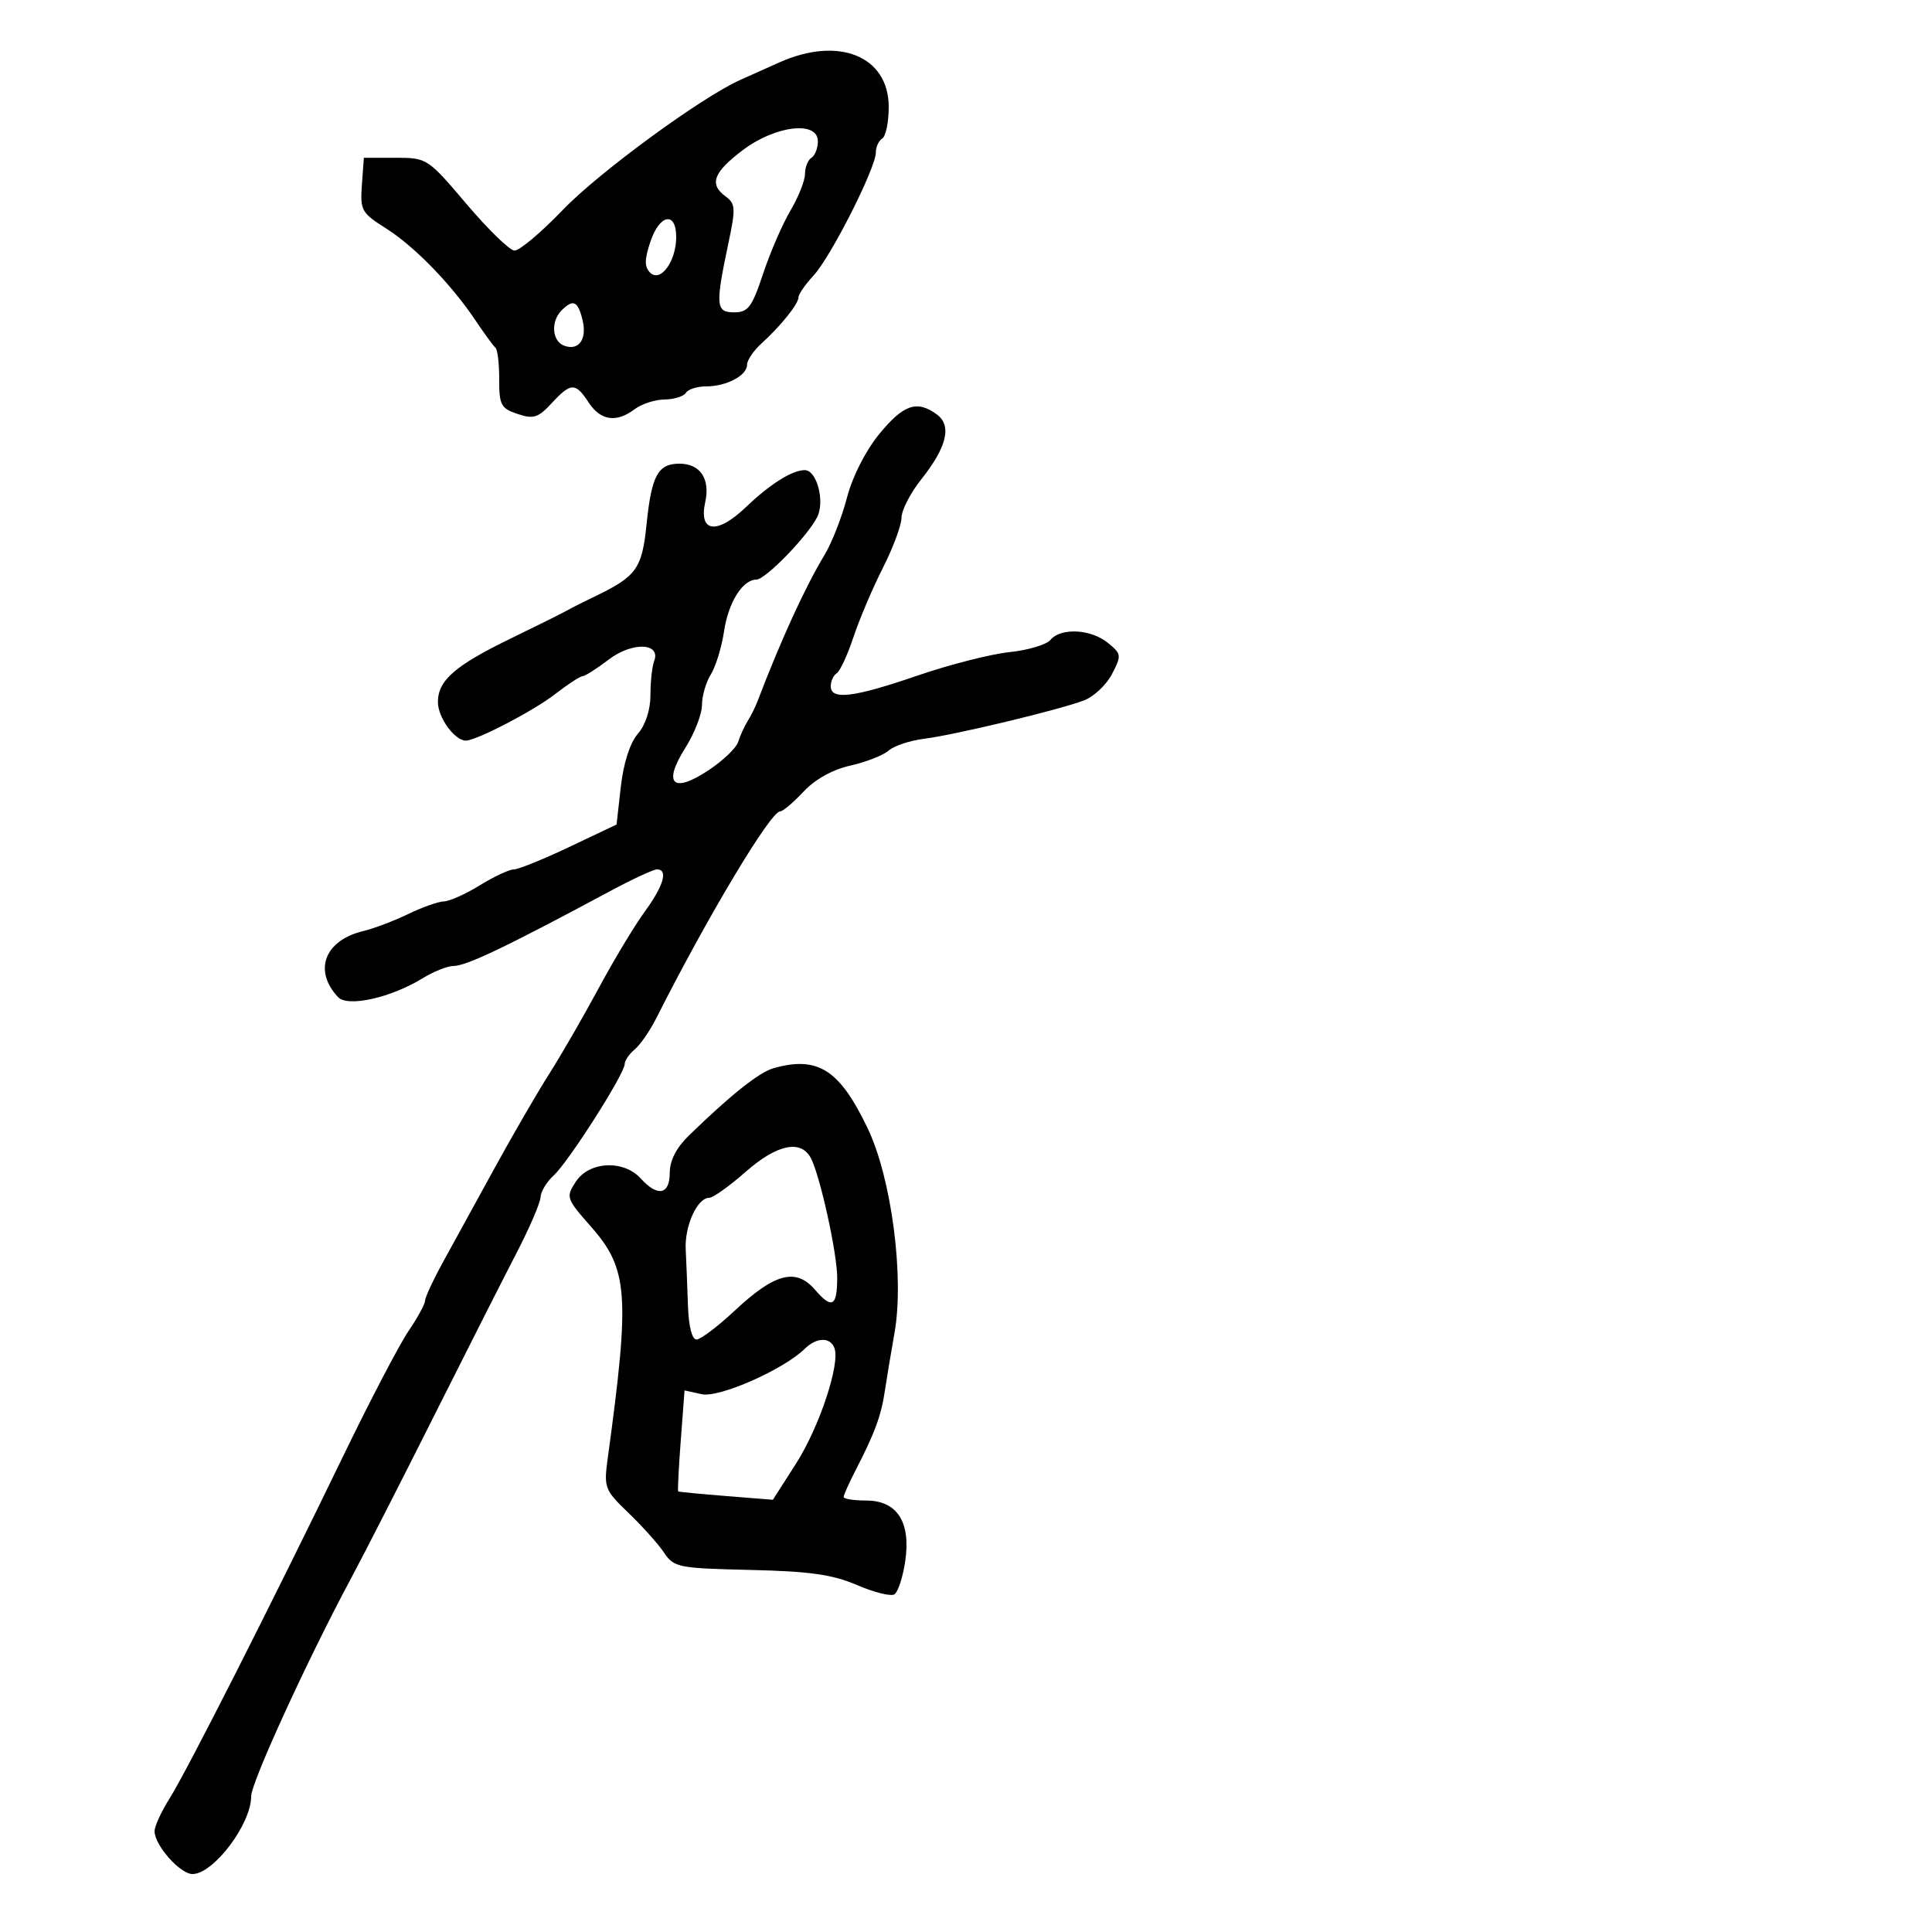 <svg xmlns="http://www.w3.org/2000/svg" width="300" height="300" viewBox="0 0 300 300" version="1.1">
	<path d="M 121 9.700 C 119.075 10.565, 116.375 11.773, 115 12.385 C 108.956 15.073, 92.979 26.771, 87.373 32.614 C 84.003 36.126, 80.628 38.960, 79.873 38.911 C 79.118 38.862, 75.767 35.599, 72.426 31.661 C 66.411 24.571, 66.302 24.500, 61.426 24.500 L 56.500 24.500 56.195 28.703 C 55.909 32.643, 56.138 33.062, 59.876 35.422 C 64.336 38.237, 70.024 44.075, 73.824 49.738 C 75.212 51.807, 76.614 53.725, 76.940 54 C 77.265 54.275, 77.524 56.484, 77.516 58.908 C 77.502 62.873, 77.787 63.413, 80.361 64.278 C 82.828 65.108, 83.556 64.880, 85.651 62.620 C 88.662 59.374, 89.350 59.359, 91.408 62.500 C 93.263 65.330, 95.713 65.684, 98.559 63.532 C 99.626 62.724, 101.711 62.049, 103.191 62.032 C 104.671 62.014, 106.160 61.550, 106.500 61 C 106.840 60.450, 108.246 60, 109.625 60 C 112.800 60, 116 58.316, 116 56.645 C 116 55.939, 117.013 54.444, 118.250 53.323 C 121.261 50.595, 124 47.171, 124 46.135 C 124 45.671, 125.059 44.149, 126.354 42.752 C 129.017 39.878, 136 26.076, 136 23.686 C 136 22.824, 136.450 21.840, 137 21.500 C 137.550 21.160, 138 18.962, 138 16.615 C 138 8.714, 130.230 5.554, 121 9.700 M 115.311 23.331 C 110.749 26.783, 110.082 28.609, 112.690 30.515 C 114.200 31.620, 114.248 32.373, 113.135 37.625 C 111.054 47.445, 111.138 48.500, 114 48.500 C 116.168 48.500, 116.766 47.701, 118.500 42.488 C 119.600 39.181, 121.513 34.768, 122.750 32.680 C 123.987 30.593, 125 28.038, 125 27.002 C 125 25.966, 125.450 24.840, 126 24.500 C 126.550 24.160, 127 23.009, 127 21.941 C 127 18.698, 120.396 19.484, 115.311 23.331 M 100.970 37.592 C 100.061 40.344, 100.059 41.455, 100.959 42.342 C 102.560 43.919, 105 40.578, 105 36.809 C 105 32.752, 102.400 33.257, 100.970 37.592 M 87.200 48.200 C 85.505 49.895, 85.710 52.952, 87.567 53.664 C 89.864 54.545, 91.207 52.671, 90.447 49.645 C 89.714 46.723, 88.996 46.404, 87.200 48.200 M 136.543 67.382 C 134.402 69.995, 132.373 73.988, 131.517 77.272 C 130.729 80.300, 129.169 84.291, 128.052 86.139 C 125.015 91.164, 121.257 99.372, 117.585 109 C 117.270 109.825, 116.592 111.175, 116.079 112 C 115.565 112.825, 114.909 114.266, 114.622 115.203 C 114.334 116.140, 112.258 118.124, 110.009 119.613 C 104.464 123.282, 102.874 121.743, 106.415 116.135 C 107.837 113.883, 109 110.890, 109 109.485 C 109 108.079, 109.622 105.933, 110.382 104.715 C 111.142 103.497, 112.063 100.487, 112.430 98.026 C 113.097 93.542, 115.313 90, 117.452 90 C 118.845 90, 125.338 83.331, 126.882 80.315 C 128.127 77.884, 126.843 73, 124.959 73 C 123.012 73, 119.579 75.161, 115.821 78.752 C 111.315 83.057, 108.468 82.700, 109.509 77.960 C 110.303 74.344, 108.727 72, 105.500 72 C 102.176 72, 101.175 73.833, 100.408 81.326 C 99.682 88.412, 98.879 89.506, 92 92.791 C 90.625 93.448, 88.825 94.362, 88 94.822 C 87.175 95.282, 83.350 97.185, 79.500 99.051 C 70.648 103.341, 68 105.636, 68 109.019 C 68 111.423, 70.596 115, 72.340 115 C 73.969 115, 82.809 110.403, 86.144 107.821 C 88.148 106.269, 90.091 105, 90.461 105 C 90.831 105, 92.657 103.838, 94.519 102.418 C 98.177 99.628, 102.678 99.790, 101.572 102.672 C 101.258 103.492, 101 105.858, 101 107.929 C 101 110.235, 100.239 112.571, 99.037 113.957 C 97.822 115.358, 96.820 118.470, 96.406 122.127 L 95.738 128.033 88.397 131.517 C 84.360 133.432, 80.482 135.002, 79.778 135.005 C 79.075 135.008, 76.700 136.119, 74.500 137.474 C 72.300 138.829, 69.797 139.952, 68.938 139.969 C 68.079 139.986, 65.573 140.871, 63.370 141.935 C 61.168 142.999, 58.046 144.185, 56.433 144.569 C 50.415 146.004, 48.616 150.679, 52.486 154.826 C 53.984 156.431, 60.648 154.951, 65.618 151.909 C 67.333 150.859, 69.479 150, 70.386 150 C 72.402 150, 78.560 147.060, 94.764 138.362 C 98.210 136.513, 101.472 135, 102.014 135 C 103.786 135, 103.054 137.532, 100.119 141.553 C 98.535 143.724, 95.300 149.100, 92.931 153.500 C 90.563 157.900, 87.127 163.851, 85.298 166.725 C 83.468 169.599, 79.682 176.124, 76.884 181.225 C 74.087 186.326, 70.494 192.873, 68.899 195.773 C 67.305 198.672, 66 201.465, 66 201.978 C 66 202.491, 64.839 204.619, 63.421 206.706 C 62.003 208.793, 57.465 217.475, 53.337 226 C 42.176 249.049, 29.021 274.998, 26.352 279.230 C 25.059 281.282, 24 283.584, 24 284.345 C 24 286.521, 27.961 291, 29.885 291 C 33.151 291, 39 283.259, 39 278.937 C 39 276.773, 47.759 257.667, 54.557 245 C 56.476 241.425, 62.198 230.224, 67.273 220.108 C 72.348 209.992, 78.158 198.517, 80.184 194.608 C 82.210 190.699, 83.898 186.782, 83.934 185.905 C 83.970 185.028, 84.893 183.502, 85.984 182.514 C 88.247 180.466, 97 166.738, 97 165.236 C 97 164.691, 97.702 163.662, 98.560 162.950 C 99.418 162.238, 100.931 160.046, 101.923 158.078 C 109.788 142.473, 119.649 126, 121.124 126 C 121.550 126, 123.187 124.621, 124.762 122.936 C 126.558 121.015, 129.276 119.501, 132.048 118.878 C 134.481 118.331, 137.152 117.284, 137.985 116.550 C 138.818 115.817, 141.300 114.991, 143.500 114.715 C 148.248 114.120, 164.322 110.266, 168.297 108.771 C 169.836 108.192, 171.804 106.346, 172.671 104.669 C 174.174 101.763, 174.143 101.534, 172.013 99.810 C 169.374 97.673, 164.712 97.437, 163.116 99.361 C 162.494 100.109, 159.627 100.965, 156.743 101.263 C 153.859 101.562, 147.450 103.196, 142.500 104.895 C 132.552 108.311, 129 108.749, 129 106.559 C 129 105.766, 129.416 104.861, 129.924 104.547 C 130.431 104.233, 131.601 101.708, 132.522 98.934 C 133.443 96.161, 135.497 91.329, 137.086 88.196 C 138.675 85.063, 139.980 81.549, 139.987 80.388 C 139.994 79.226, 141.360 76.563, 143.023 74.472 C 147.043 69.413, 147.842 66.089, 145.456 64.344 C 142.378 62.093, 140.296 62.803, 136.543 67.382 M 120.133 165.863 C 117.887 166.493, 113.470 170.005, 106.938 176.356 C 105.022 178.218, 104 180.218, 104 182.106 C 104 185.521, 102.120 185.895, 99.500 183 C 96.842 180.063, 91.493 180.318, 89.421 183.480 C 87.843 185.889, 87.911 186.092, 91.768 190.474 C 97.554 197.047, 97.844 201.024, 94.381 226.349 C 93.741 231.025, 93.857 231.332, 97.609 234.940 C 99.749 236.998, 102.225 239.767, 103.111 241.094 C 104.642 243.387, 105.306 243.521, 116.481 243.778 C 125.732 243.990, 129.269 244.490, 133.059 246.121 C 135.709 247.261, 138.329 247.915, 138.881 247.574 C 139.433 247.232, 140.187 244.938, 140.556 242.475 C 141.473 236.357, 139.319 233, 134.477 233 C 132.565 233, 131 232.752, 131 232.448 C 131 232.145, 131.859 230.232, 132.909 228.198 C 135.825 222.550, 136.828 219.823, 137.396 216 C 137.683 214.075, 138.357 210.025, 138.895 207 C 140.442 198.298, 138.435 182.953, 134.739 175.219 C 130.376 166.090, 127.010 163.934, 120.133 165.863 M 115.737 182 C 113.238 184.200, 110.710 186, 110.120 186 C 108.273 186, 106.295 190.346, 106.477 194 C 106.573 195.925, 106.730 199.863, 106.826 202.750 C 106.931 205.929, 107.452 208, 108.146 208 C 108.777 208, 111.438 205.993, 114.060 203.541 C 120.323 197.682, 123.597 196.830, 126.569 200.285 C 129.183 203.324, 130 202.874, 130 198.395 C 130 194.606, 127.322 182.470, 125.899 179.812 C 124.340 176.898, 120.624 177.698, 115.737 182 M 124.964 209.438 C 121.680 212.665, 111.660 217.084, 108.970 216.493 L 106.296 215.906 105.708 223.680 C 105.385 227.955, 105.205 231.514, 105.310 231.588 C 105.414 231.663, 108.765 231.985, 112.756 232.304 L 120.012 232.885 123.607 227.265 C 127.229 221.603, 130.501 211.748, 129.567 209.314 C 128.904 207.586, 126.792 207.643, 124.964 209.438" stroke="none" fill="black" fill-rule="evenodd"/>
</svg>